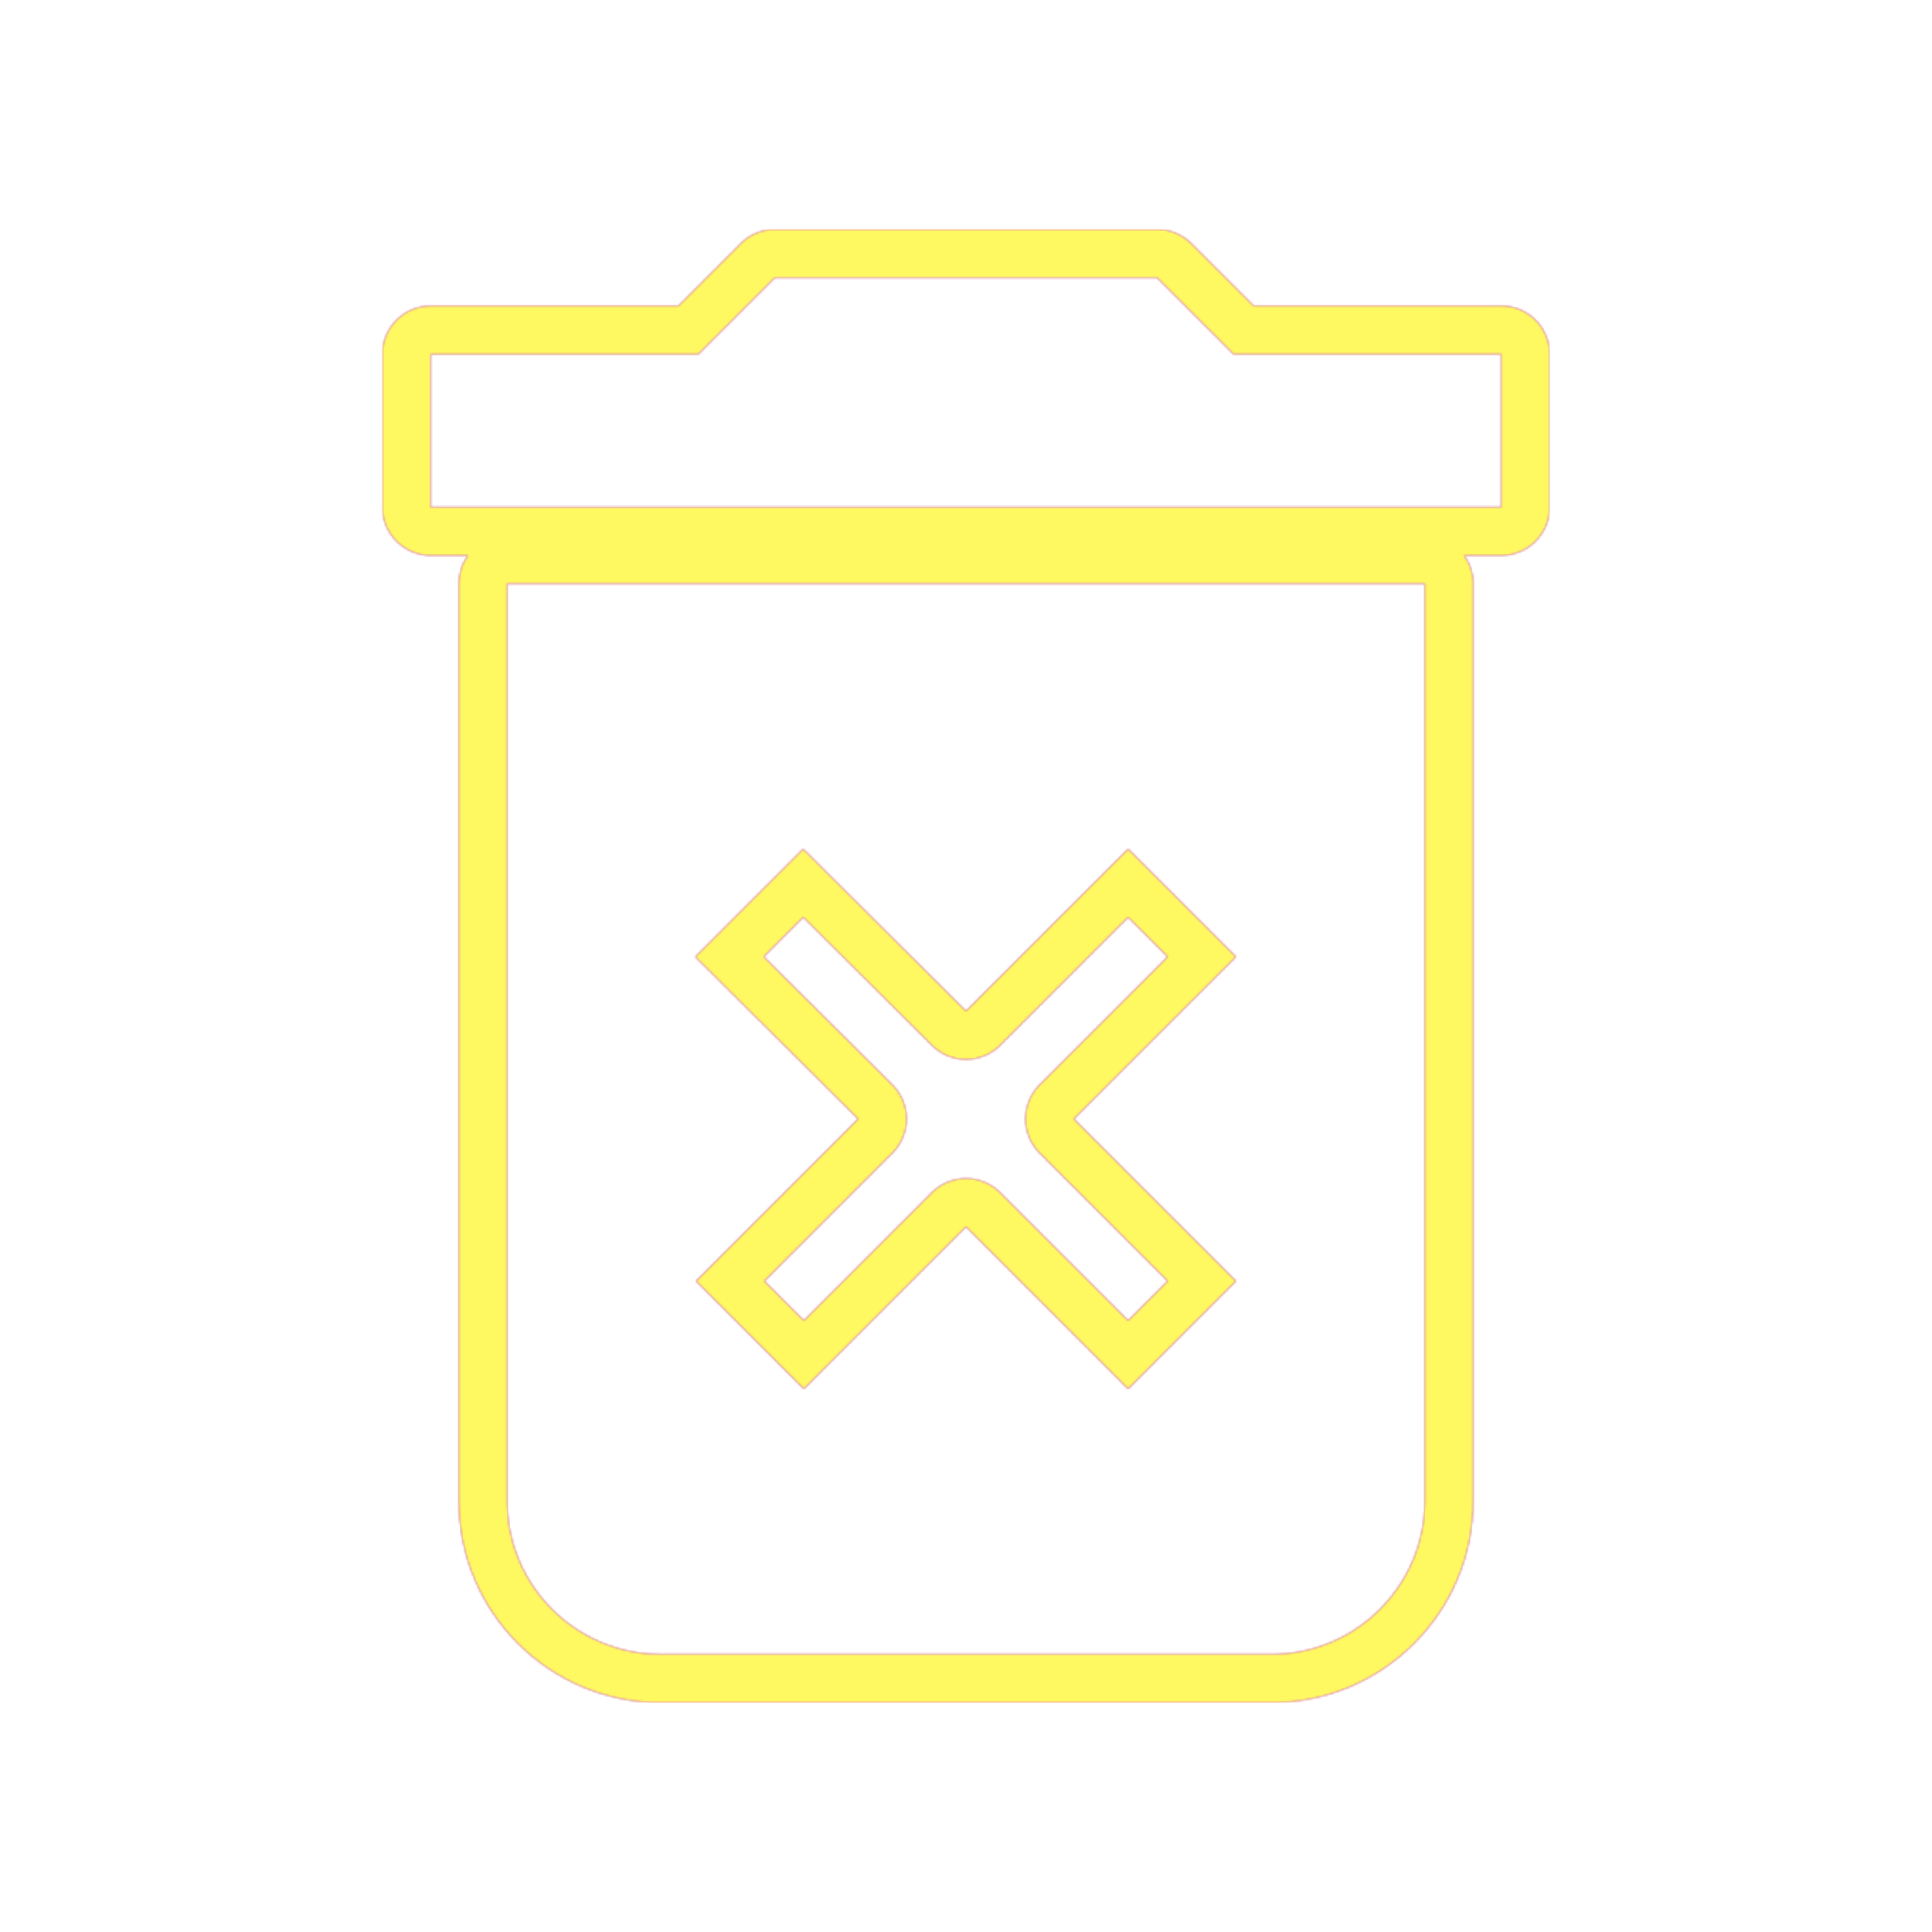 <svg version="1.1" xmlns="http://www.w3.org/2000/svg" xmlns:xlink="http://www.w3.org/1999/xlink" viewBox="0,0,1024,1024">
	<!-- Color names: teamapps-color-1, teamapps-color-2, teamapps-color-3 -->
	<desc>delete_forever icon - Licensed under Apache License v2.0 (http://www.apache.org/licenses/LICENSE-2.0) - Created with Iconfu.com - Derivative work of Material icons (Copyright Google Inc.)</desc>
	<defs>
		<linearGradient x1="0" y1="1024" x2="1024" y2="0" id="color-JuniSLua" gradientUnits="userSpaceOnUse">
			<stop offset="0.2" stop-color="#000000"/>
			<stop offset="0.8" stop-color="#ffffff"/>
		</linearGradient>
		<radialGradient cx="0" cy="0" r="1448.15" id="color-tztuCPta" gradientUnits="userSpaceOnUse">
			<stop offset="0.08" stop-color="#ffffff"/>
			<stop offset="1" stop-color="#000000"/>
		</radialGradient>
		<filter id="filter-23Sn0Ras" color-interpolation-filters="sRGB">
			<feOffset/>
		</filter>
		<mask id="mask-0eqHl2YI">
			<path d="M780.8,309.34v486.4c0,58.72 -47.94,106.66 -106.66,106.66h-324.27c-58.72,0 -106.66,-47.94 -106.66,-106.66v-486.4c0,-5.57 1.78,-10.73 4.81,-14.94h-19.74c-14.14,0 -25.6,-11.46 -25.6,-25.6v-81.06c0,-14.14 11.46,-25.6 25.6,-25.6h131.27l33.03,-33.04c4.8,-4.8 11.31,-7.5 18.1,-7.5h202.67c6.79,0 13.3,2.7 18.1,7.5l33.03,33.04h131.27c14.14,0 25.6,11.46 25.6,25.6v81.06c0,14.14 -11.46,25.6 -25.6,25.6h-19.74c3.03,4.2 4.81,9.36 4.81,14.94zM472.95,611.16l-67.83,67.84l20.95,20.95l67.83,-67.83c10,-10 26.21,-10 36.21,0l67.83,67.83l20.95,-20.95l-67.83,-67.84c-10,-10 -10,-26.21 0,-36.2l67.83,-67.83l-20.95,-20.95l-67.83,67.83c-9.98,9.98 -26.16,10 -36.16,0.04l-68.23,-67.91l-20.95,20.95l68.15,67.83c10.04,9.99 10.06,26.23 0.04,36.25zM268.8,795.74c0,44.58 36.48,81.06 81.06,81.06h324.27c44.58,0 81.06,-36.48 81.06,-81.06v-486.4h-486.4zM368.51,507.14l57.15,-57.15l86.34,85.93l85.93,-85.93l57.15,57.15l-85.93,85.93l85.93,85.94l-57.15,57.15l-85.93,-85.94l-85.93,85.94l-57.15,-57.15l85.93,-85.94zM653.86,187.74l-40.53,-40.54h-202.67l-40.53,40.54h-141.87v81.06h567.47v-81.06z" fill="url(#color-tztuCPta)"/>
		</mask>
		<mask id="mask-hTjNUXrJ">
			<path d="M780.8,309.34v486.4c0,58.72 -47.94,106.66 -106.66,106.66h-324.27c-58.72,0 -106.66,-47.94 -106.66,-106.66v-486.4c0,-5.57 1.78,-10.73 4.81,-14.94h-19.74c-14.14,0 -25.6,-11.46 -25.6,-25.6v-81.06c0,-14.14 11.46,-25.6 25.6,-25.6h131.27l33.03,-33.04c4.8,-4.8 11.31,-7.5 18.1,-7.5h202.67c6.79,0 13.3,2.7 18.1,7.5l33.03,33.04h131.27c14.14,0 25.6,11.46 25.6,25.6v81.06c0,14.14 -11.46,25.6 -25.6,25.6h-19.74c3.03,4.2 4.81,9.36 4.81,14.94zM472.95,611.16l-67.83,67.84l20.95,20.95l67.83,-67.83c10,-10 26.21,-10 36.21,0l67.83,67.83l20.95,-20.95l-67.83,-67.84c-10,-10 -10,-26.21 0,-36.2l67.83,-67.83l-20.95,-20.95l-67.83,67.83c-9.98,9.98 -26.16,10 -36.16,0.04l-68.23,-67.91l-20.95,20.95l68.15,67.83c10.04,9.99 10.06,26.23 0.04,36.25zM268.8,795.74c0,44.58 36.48,81.06 81.06,81.06h324.27c44.58,0 81.06,-36.48 81.06,-81.06v-486.4h-486.4zM368.51,507.14l57.15,-57.15l86.34,85.93l85.93,-85.93l57.15,57.15l-85.93,85.93l85.93,85.94l-57.15,57.15l-85.93,-85.94l-85.93,85.94l-57.15,-57.15l85.93,-85.94zM653.86,187.74l-40.53,-40.54h-202.67l-40.53,40.54h-141.87v81.06h567.47v-81.06z" fill="#ffffff"/>
		</mask>
		<mask id="mask-Z2bXvvZC">
			<rect fill="url(#color-JuniSLua)" x="202.66" y="121.6" width="618.67" height="780.8"/>
		</mask>
	</defs>
	<g fill="none" fill-rule="nonzero" style="mix-blend-mode: normal">
		<g mask="url(#mask-hTjNUXrJ)">
			<g color="#ff0000" class="teamapps-color-2">
				<rect x="202.66" y="121.6" width="618.67" height="780.8" fill="currentColor"/>
			</g>
			<g color="#bc13e0" class="teamapps-color-3" mask="url(#mask-Z2bXvvZC)">
				<rect x="202.66" y="121.6" width="618.67" height="780.8" fill="currentColor"/>
			</g>
		</g>
		<g filter="url(#filter-23Sn0Ras)" mask="url(#mask-0eqHl2YI)">
			<g color="#fff961" class="teamapps-color-1">
				<rect x="202.66" y="121.6" width="618.67" height="780.8" fill="currentColor"/>
			</g>
		</g>
	</g>
</svg>